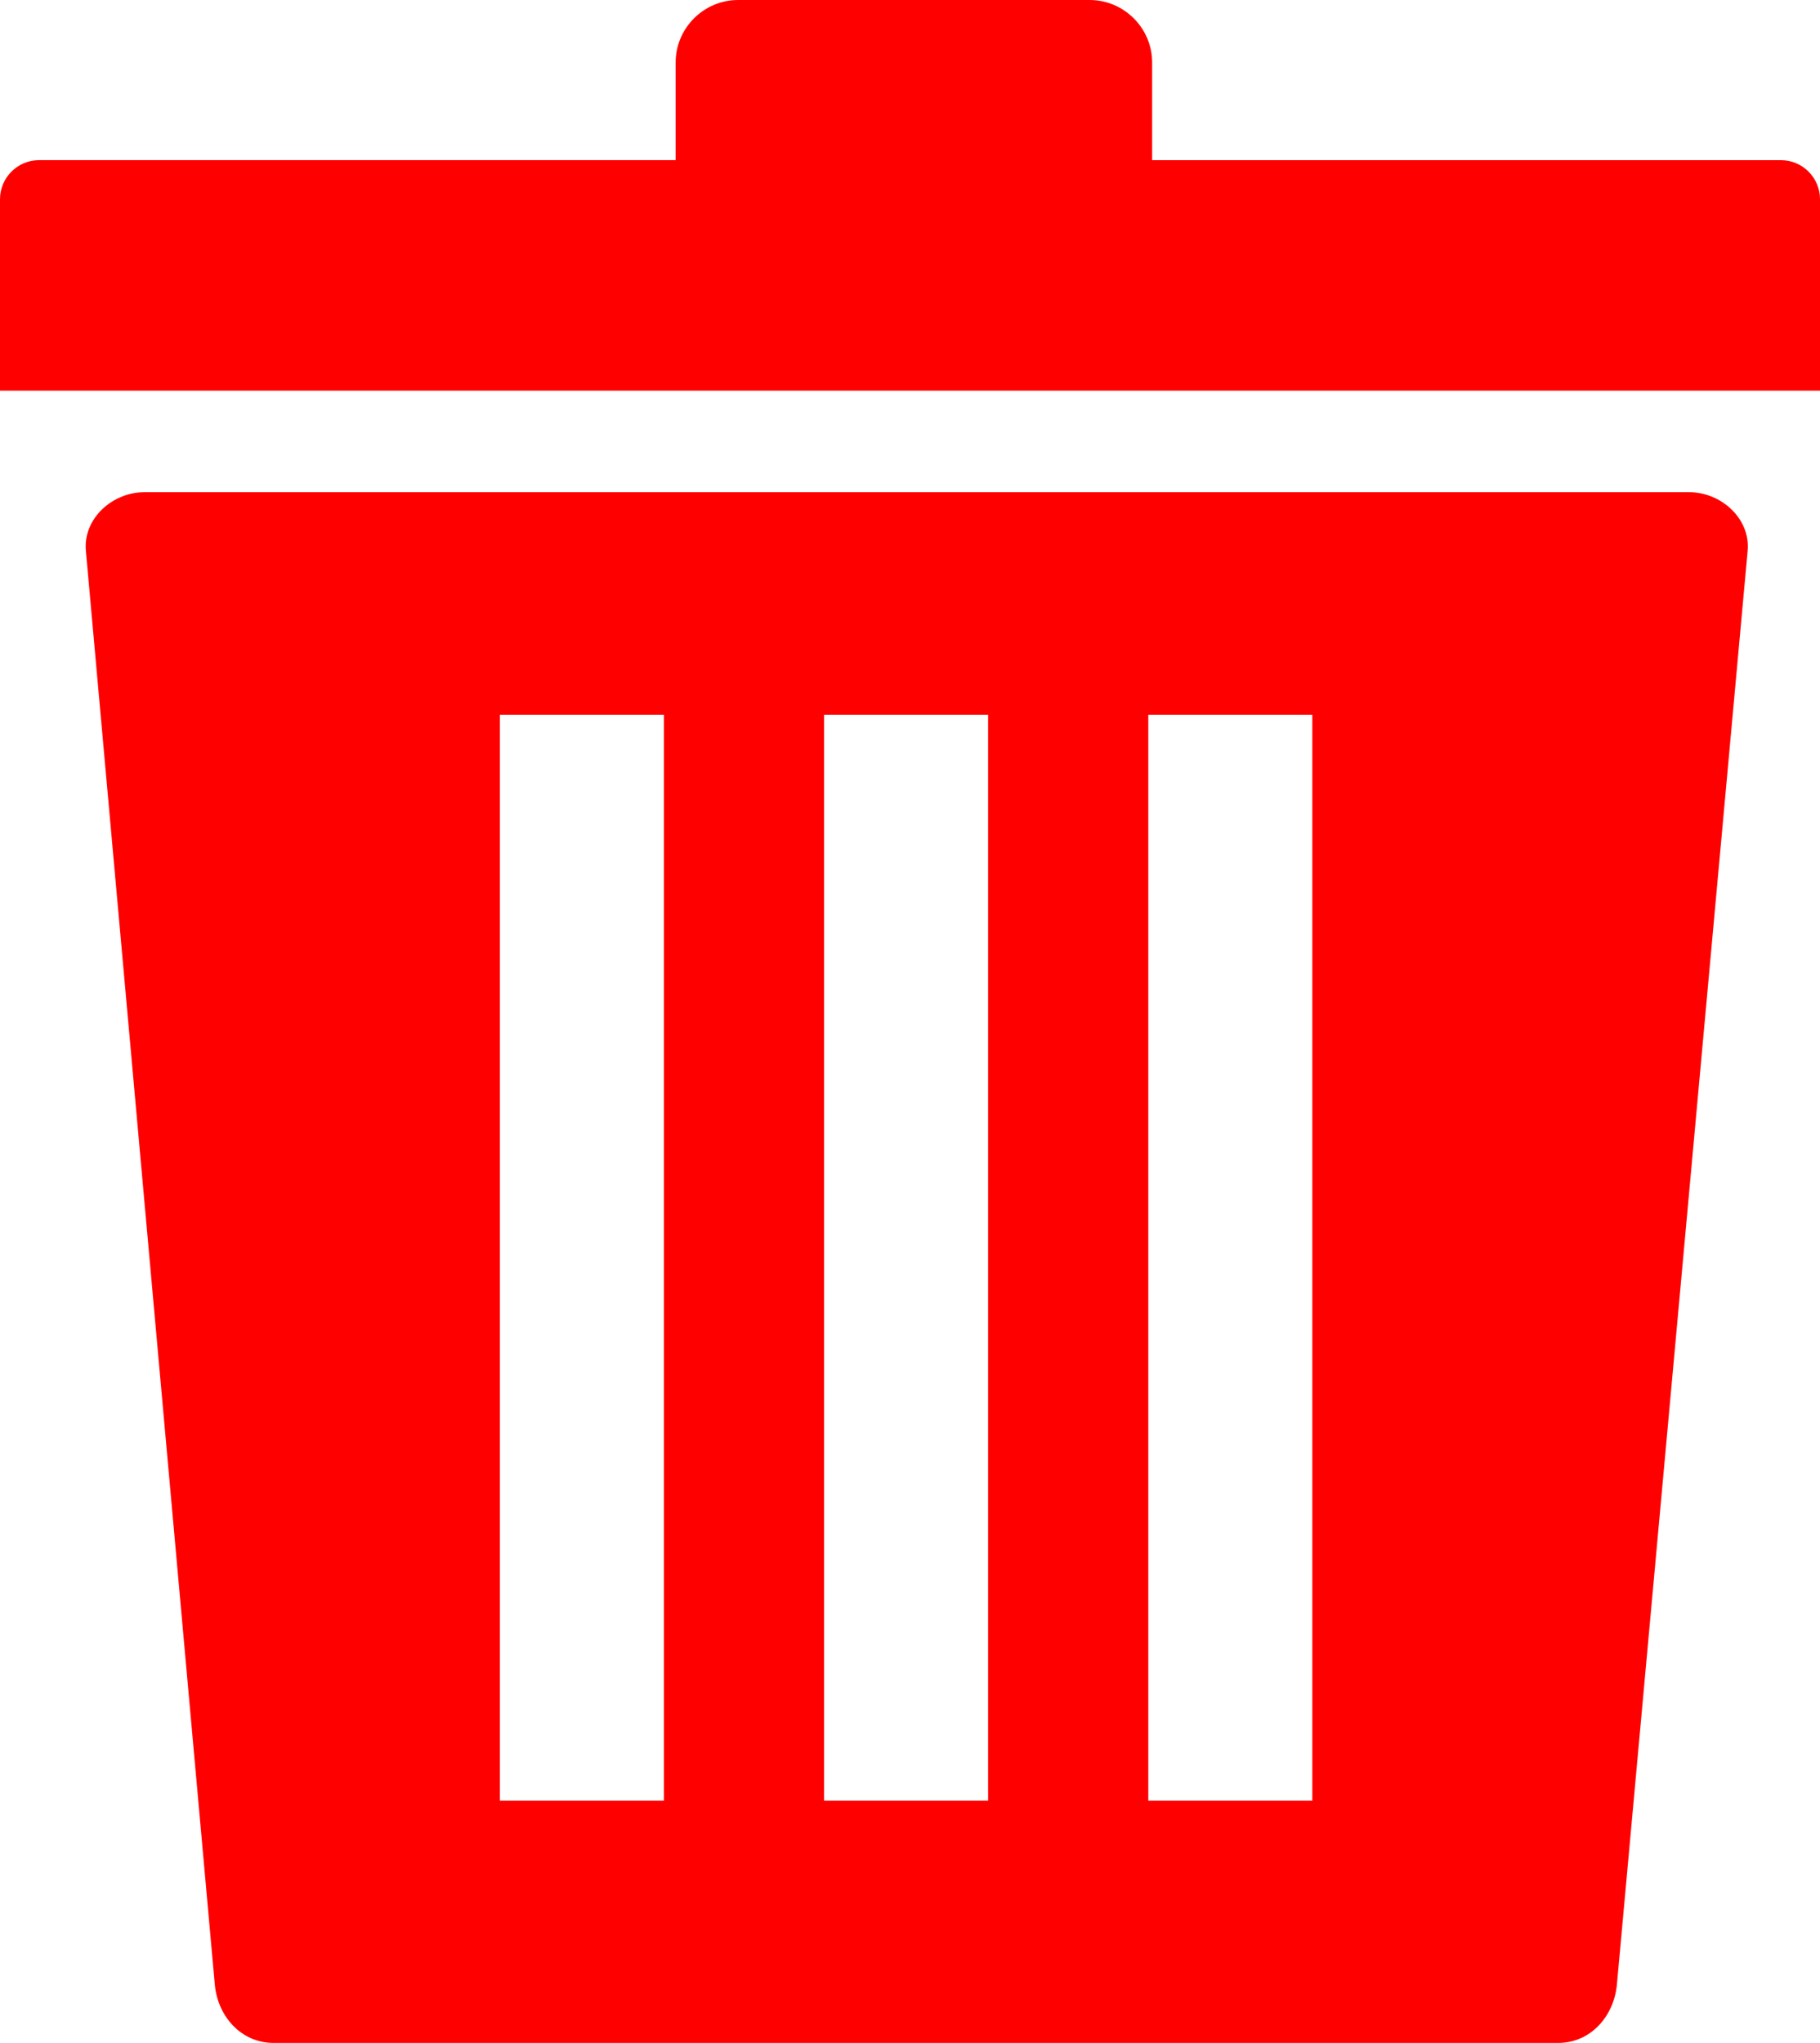 <?xml version="1.0" encoding="utf-8"?>
<svg version="1.1" id="Layer_1" xmlns="http://www.w3.org/2000/svg" xmlns:xlink="http://www.w3.org/1999/xlink" x="0px" y="0px" width="109.484px" height="122.88px" viewBox="0 0 109.484 122.88" enable-background="new 0 0 109.484 122.88" xml:space="preserve">
    <g>
        <path fill="red" fill-rule="evenodd" clip-rule="evenodd" d="M2.347,9.633h38.297V3.76c0-2.068,1.689-3.76,3.76-3.76h21.144 c2.07,0,3.76,1.691,3.76,3.76v5.874h37.83c1.293,0,2.347,1.057,2.347,2.349v11.514H0V11.982C0,10.69,1.055,9.633,2.347,9.633 L2.347,9.633z M8.69,29.605h92.921c1.937,0,3.696,1.599,3.521,3.524l-7.864,86.229c-0.174,1.926-1.59,3.521-3.523,3.521h-77.3 c-1.934,0-3.352-1.592-3.524-3.521L5.166,33.129C4.994,31.197,6.751,29.605,8.69,29.605L8.69,29.605z M69.077,42.998h9.866v65.314 h-9.866V42.998L69.077,42.998z M30.072,42.998h9.867v65.314h-9.867V42.998L30.072,42.998z M49.572,42.998h9.869v65.314h-9.869 V42.998L49.572,42.998z"/>
    </g>
</svg>